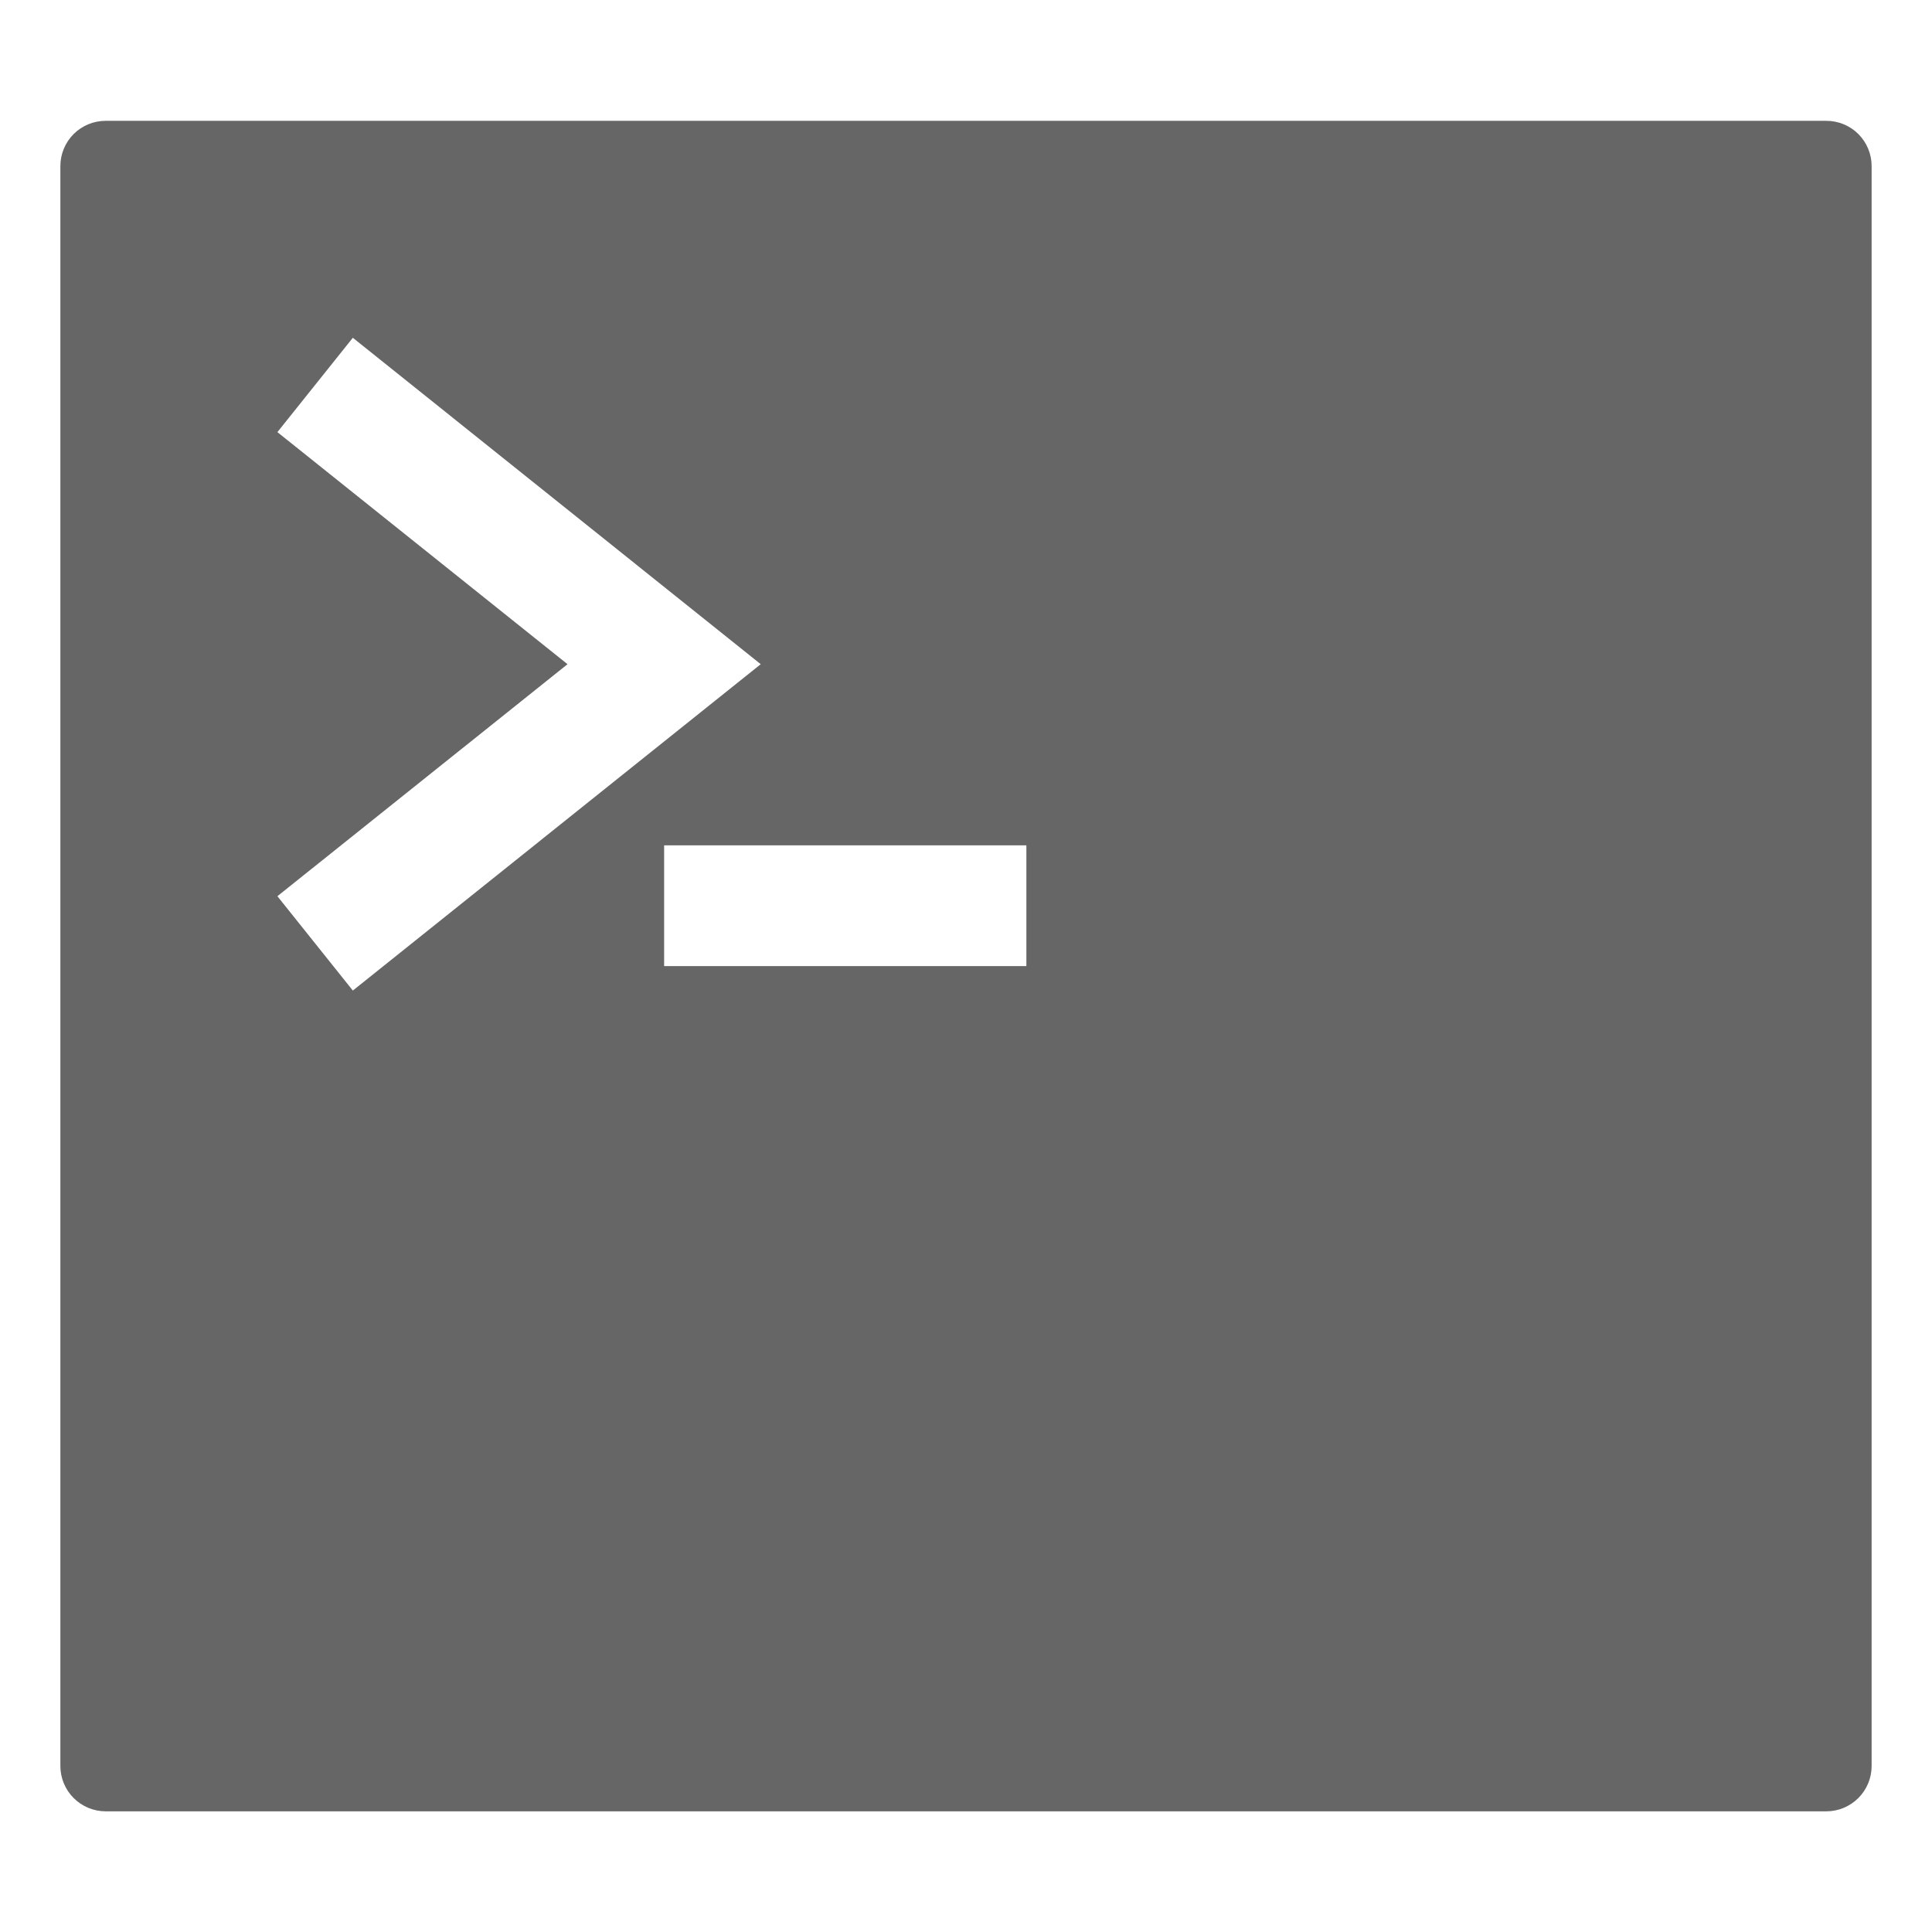 <svg width="24" height="24" viewBox="0 0 24 24" fill="none" xmlns="http://www.w3.org/2000/svg">
<path d="M0.75 2.063V21.938C0.75 22.087 0.809 22.23 0.915 22.336C1.02 22.441 1.163 22.501 1.313 22.501H22.688C22.837 22.501 22.98 22.441 23.085 22.336C23.191 22.23 23.25 22.087 23.25 21.938V2.063C23.25 1.914 23.191 1.771 23.085 1.665C22.98 1.56 22.837 1.501 22.688 1.501H1.313C1.163 1.501 1.02 1.56 0.915 1.665C0.809 1.771 0.75 1.914 0.75 2.063ZM3.446 11.133L7.05 8.251L3.446 5.368L4.383 4.196L9.45 8.251L4.383 12.305L3.446 11.133ZM12.75 12.001H8.25V10.501H12.75V12.001Z" fill="#666666"/>
</svg>
